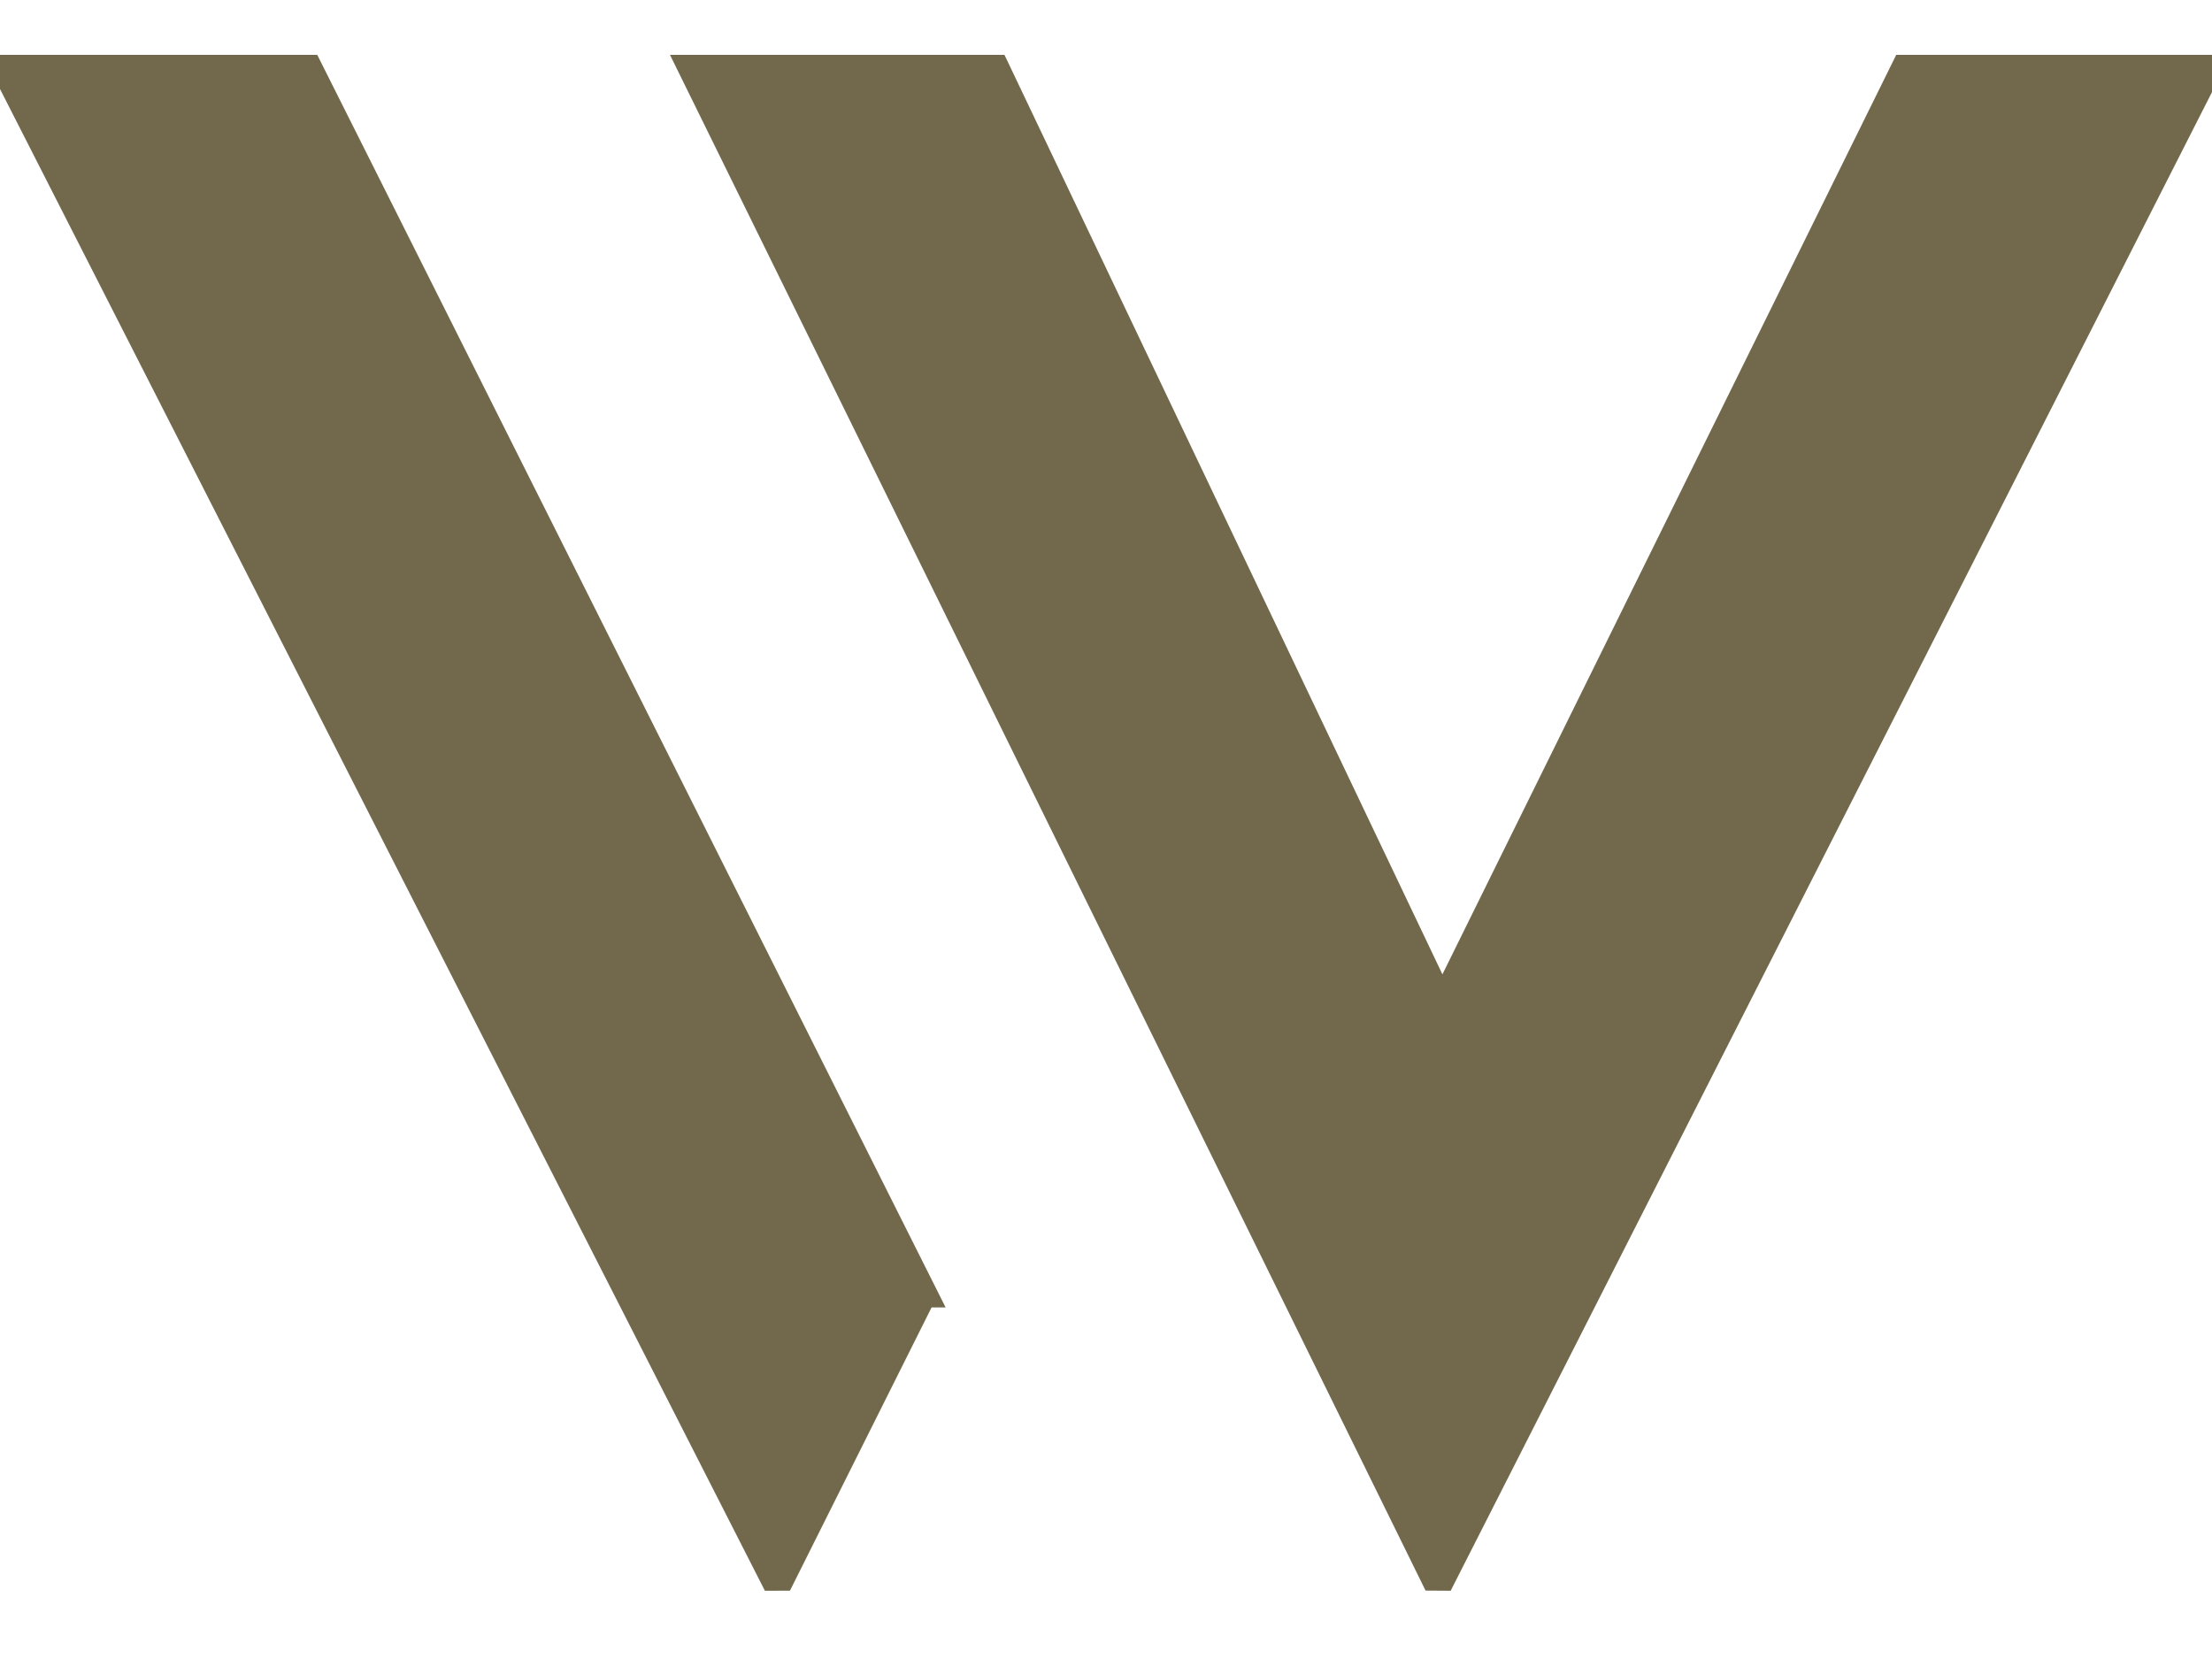 <?xml version="1.0" encoding="UTF-8" standalone="no" ?>
<!DOCTYPE svg PUBLIC "-//W3C//DTD SVG 1.1//EN" "http://www.w3.org/Graphics/SVG/1.1/DTD/svg11.dtd">
<svg xmlns="http://www.w3.org/2000/svg" xmlns:xlink="http://www.w3.org/1999/xlink" version="1.1" width="640" height="480" viewBox="0 0 640 480" xml:space="preserve">
<desc>Created with Fabric.js 3.6.6</desc>
<defs>
</defs>
<g transform="matrix(8.12 0 0 8.12 320.19 239.16)" id="elgvbKIOQy51"  >
<path style="stroke: rgb(114,105,77); stroke-width: 1; stroke-dasharray: none; stroke-linecap: butt; stroke-dashoffset: 0; stroke-linejoin: miter; stroke-miterlimit: 2; fill: rgb(114,105,77); fill-rule: nonzero; opacity: 1;" vector-effect="non-scaling-stroke"  transform=" translate(-308.77, 26.93)" d="M 302.222 -10.296 l -5.184 10.368 l -27.504 -54 h 10.8 l 21.888 43.632 Z m 34.992 -43.632 h 10.8 l -27.432 54 l -26.568 -54 h 10.8 l 15.912 33.408 l 16.488 -33.408 Z" stroke-linecap="round" />
</g>
</svg>